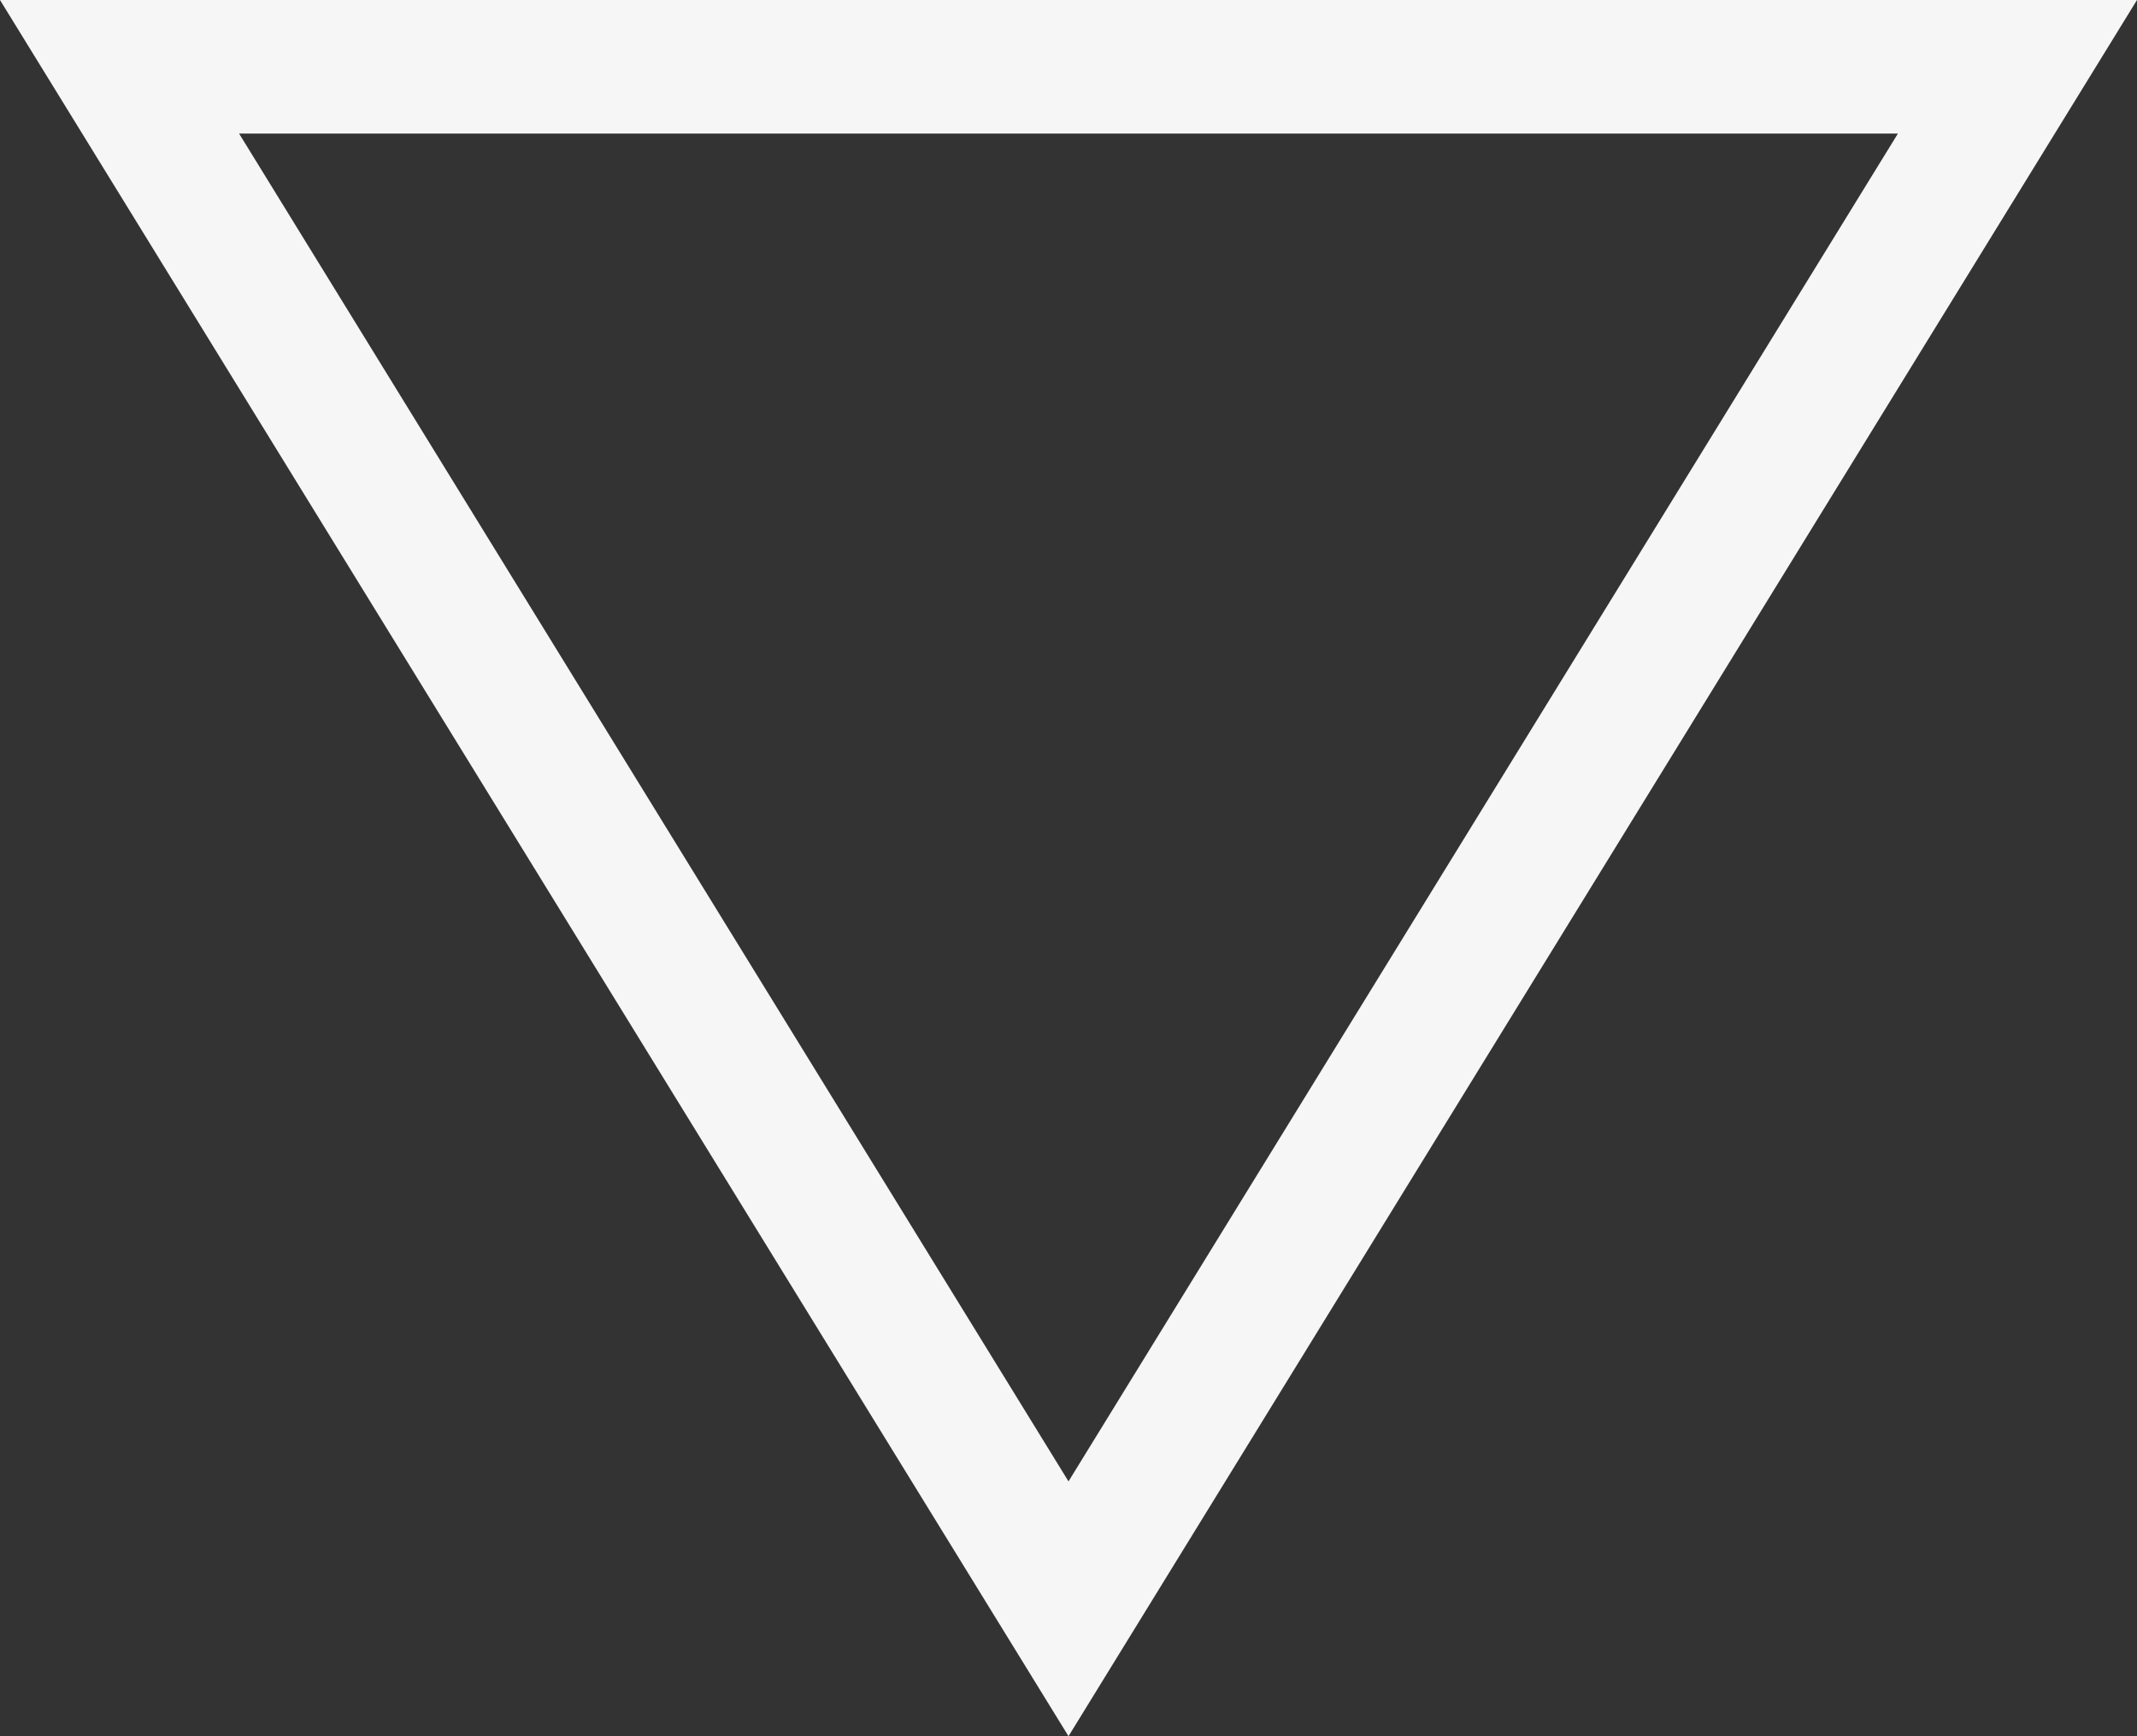 <svg xmlns="http://www.w3.org/2000/svg" width="16" height="13" viewBox="0 0 16 13"><rect x="0" y="0" width="16" height="13" fill="#333333" stroke="none"/><g transform="translate(1155 100) rotate(180)"><g transform="translate(1139 87)" fill="none" stroke-linecap="round"><path d="M8,0l8,13H0Z" stroke="none"/><path d="M 8 1.908 L 1.79 12 L 14.21 12 L 8 1.908 M 8 0 L 16 13 L -9.5367431640625e-07 13 L 8 0 Z" stroke="none" fill="#f6f6f6"/></g></g></svg>